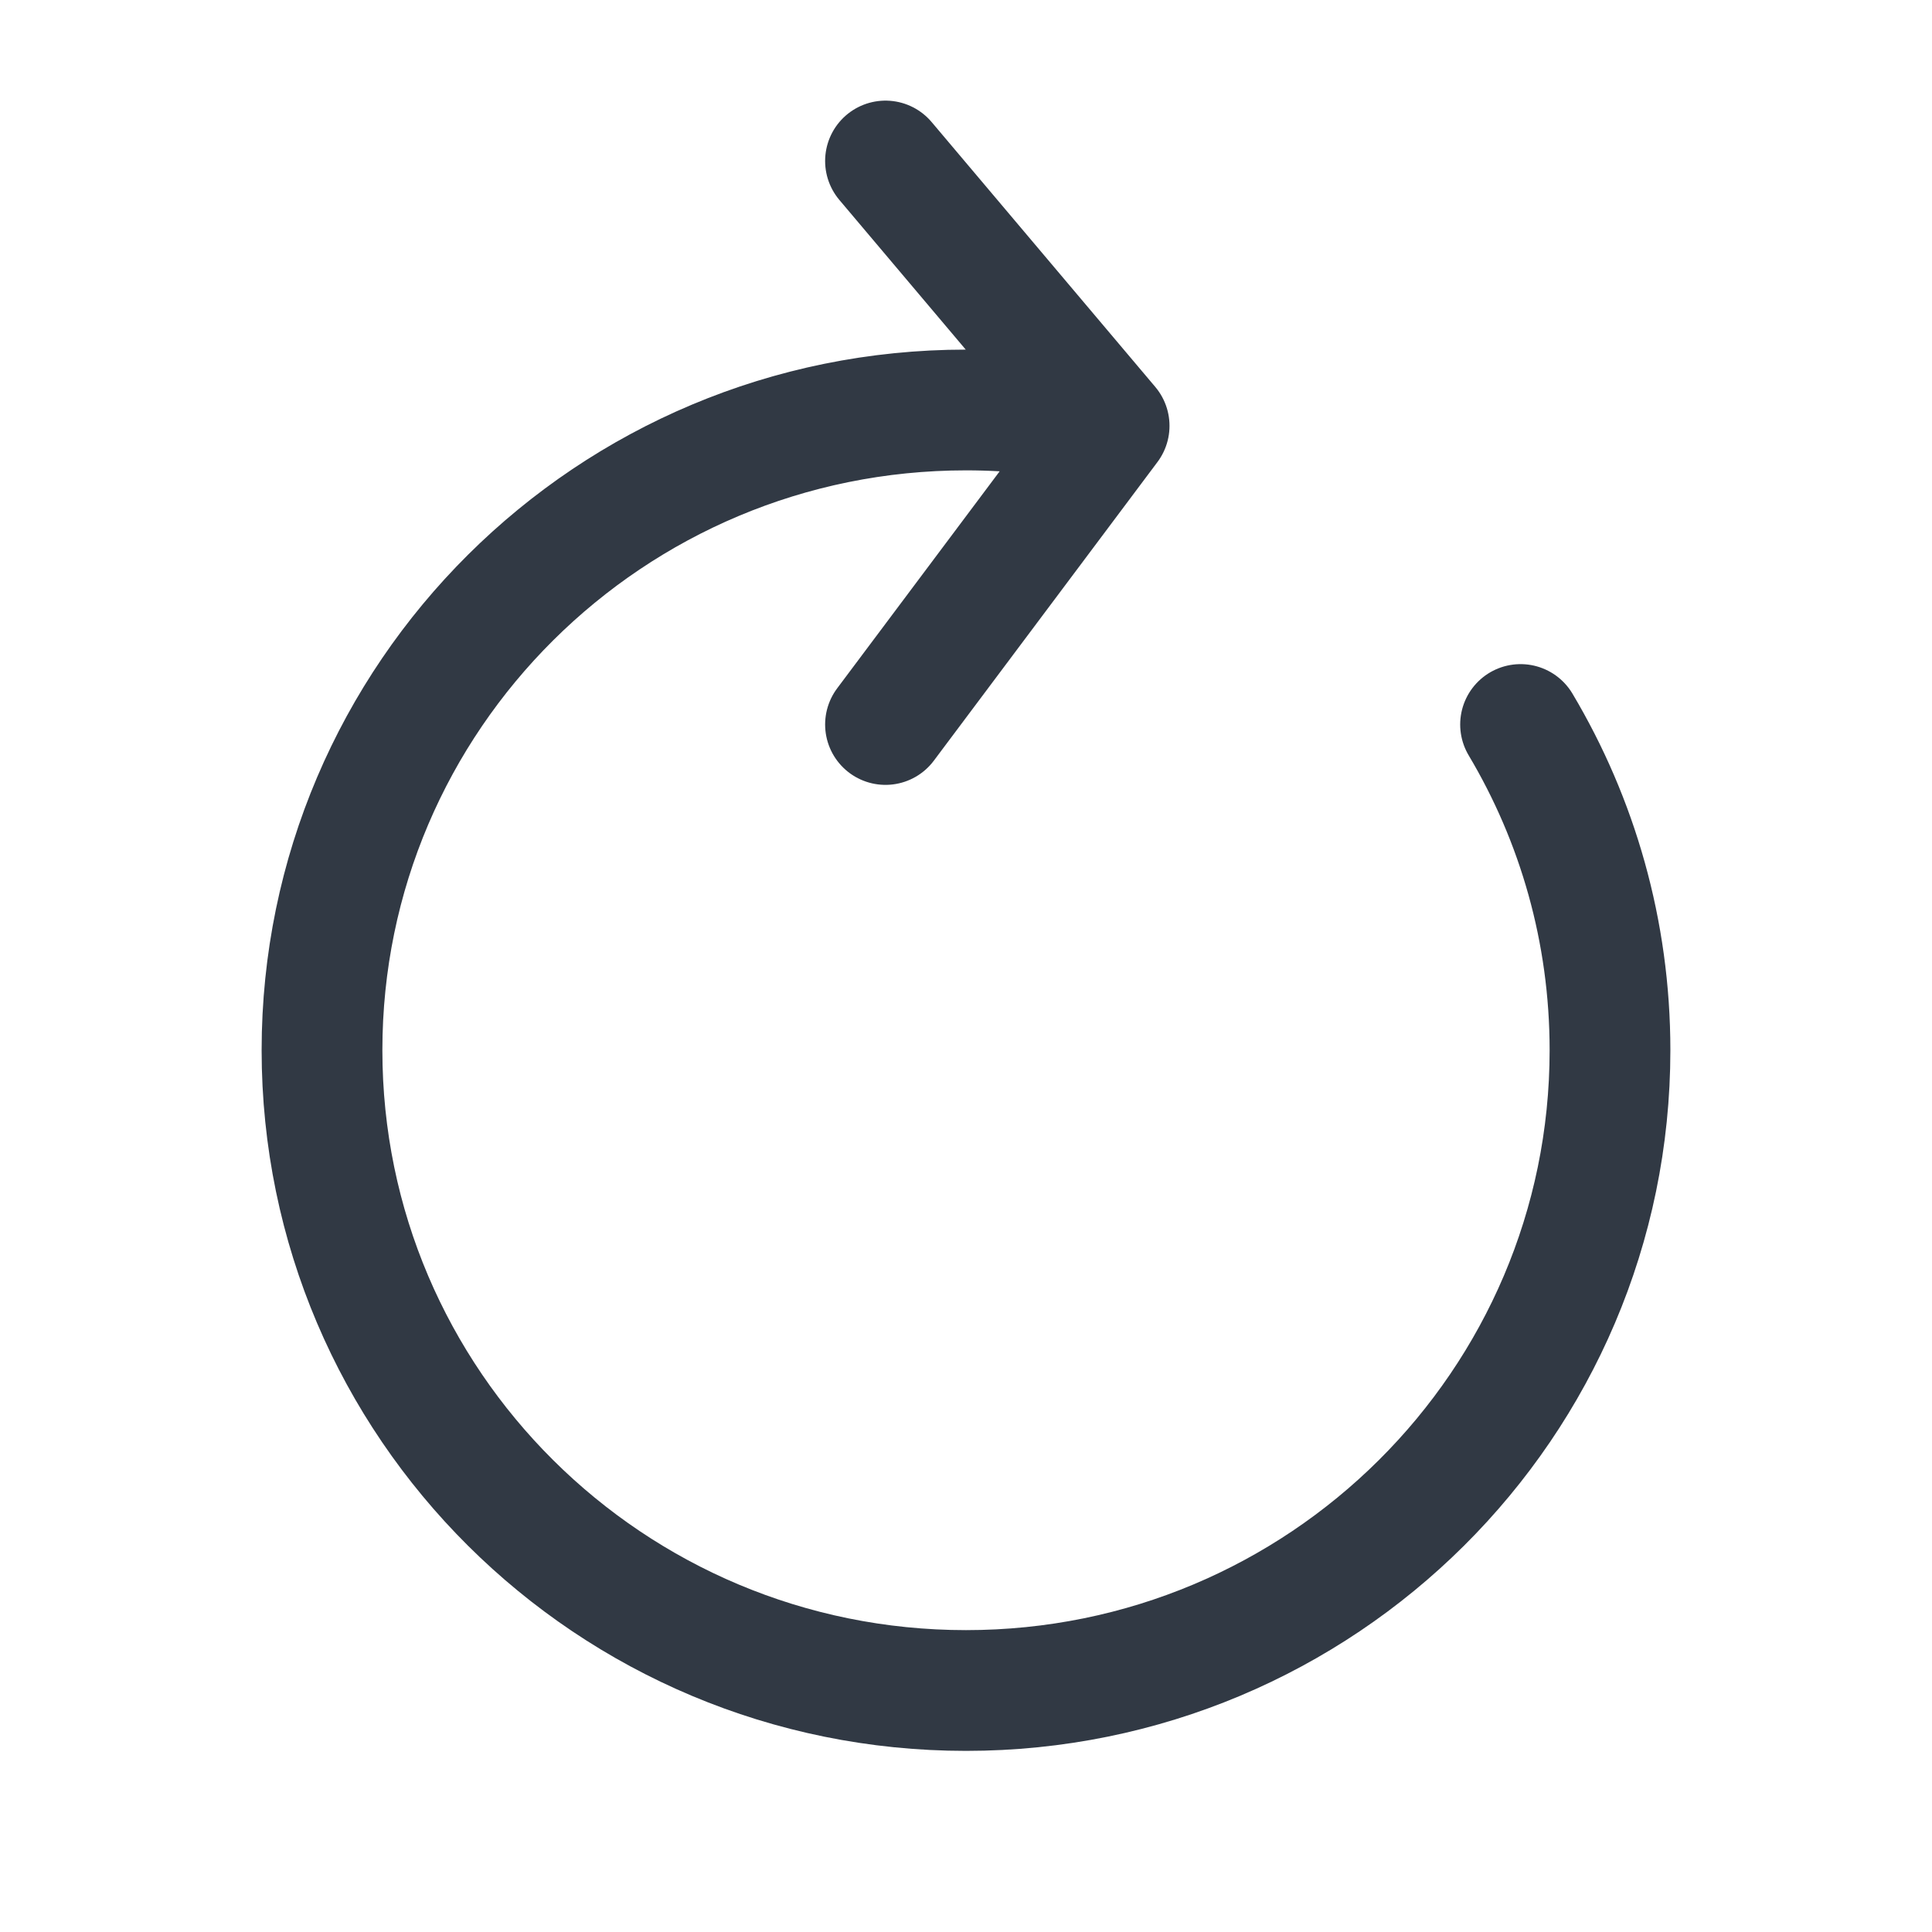 <svg width="24" height="24" viewBox="0 0 24 24" fill="none" xmlns="http://www.w3.org/2000/svg">
<path d="M13.778 5.29C13.206 5.161 12.611 5.093 12 5.093C7.582 5.093 4 8.654 4 13.046C4 17.439 7.582 21 12 21C16.418 21 20 17.439 20 13.046C20 11.569 19.595 10.185 18.889 9M13.778 5.29L11 9M13.778 5.29L11 2" stroke="#313944" stroke-width="1.5" stroke-linecap="round" stroke-linejoin="round"/>
</svg>
